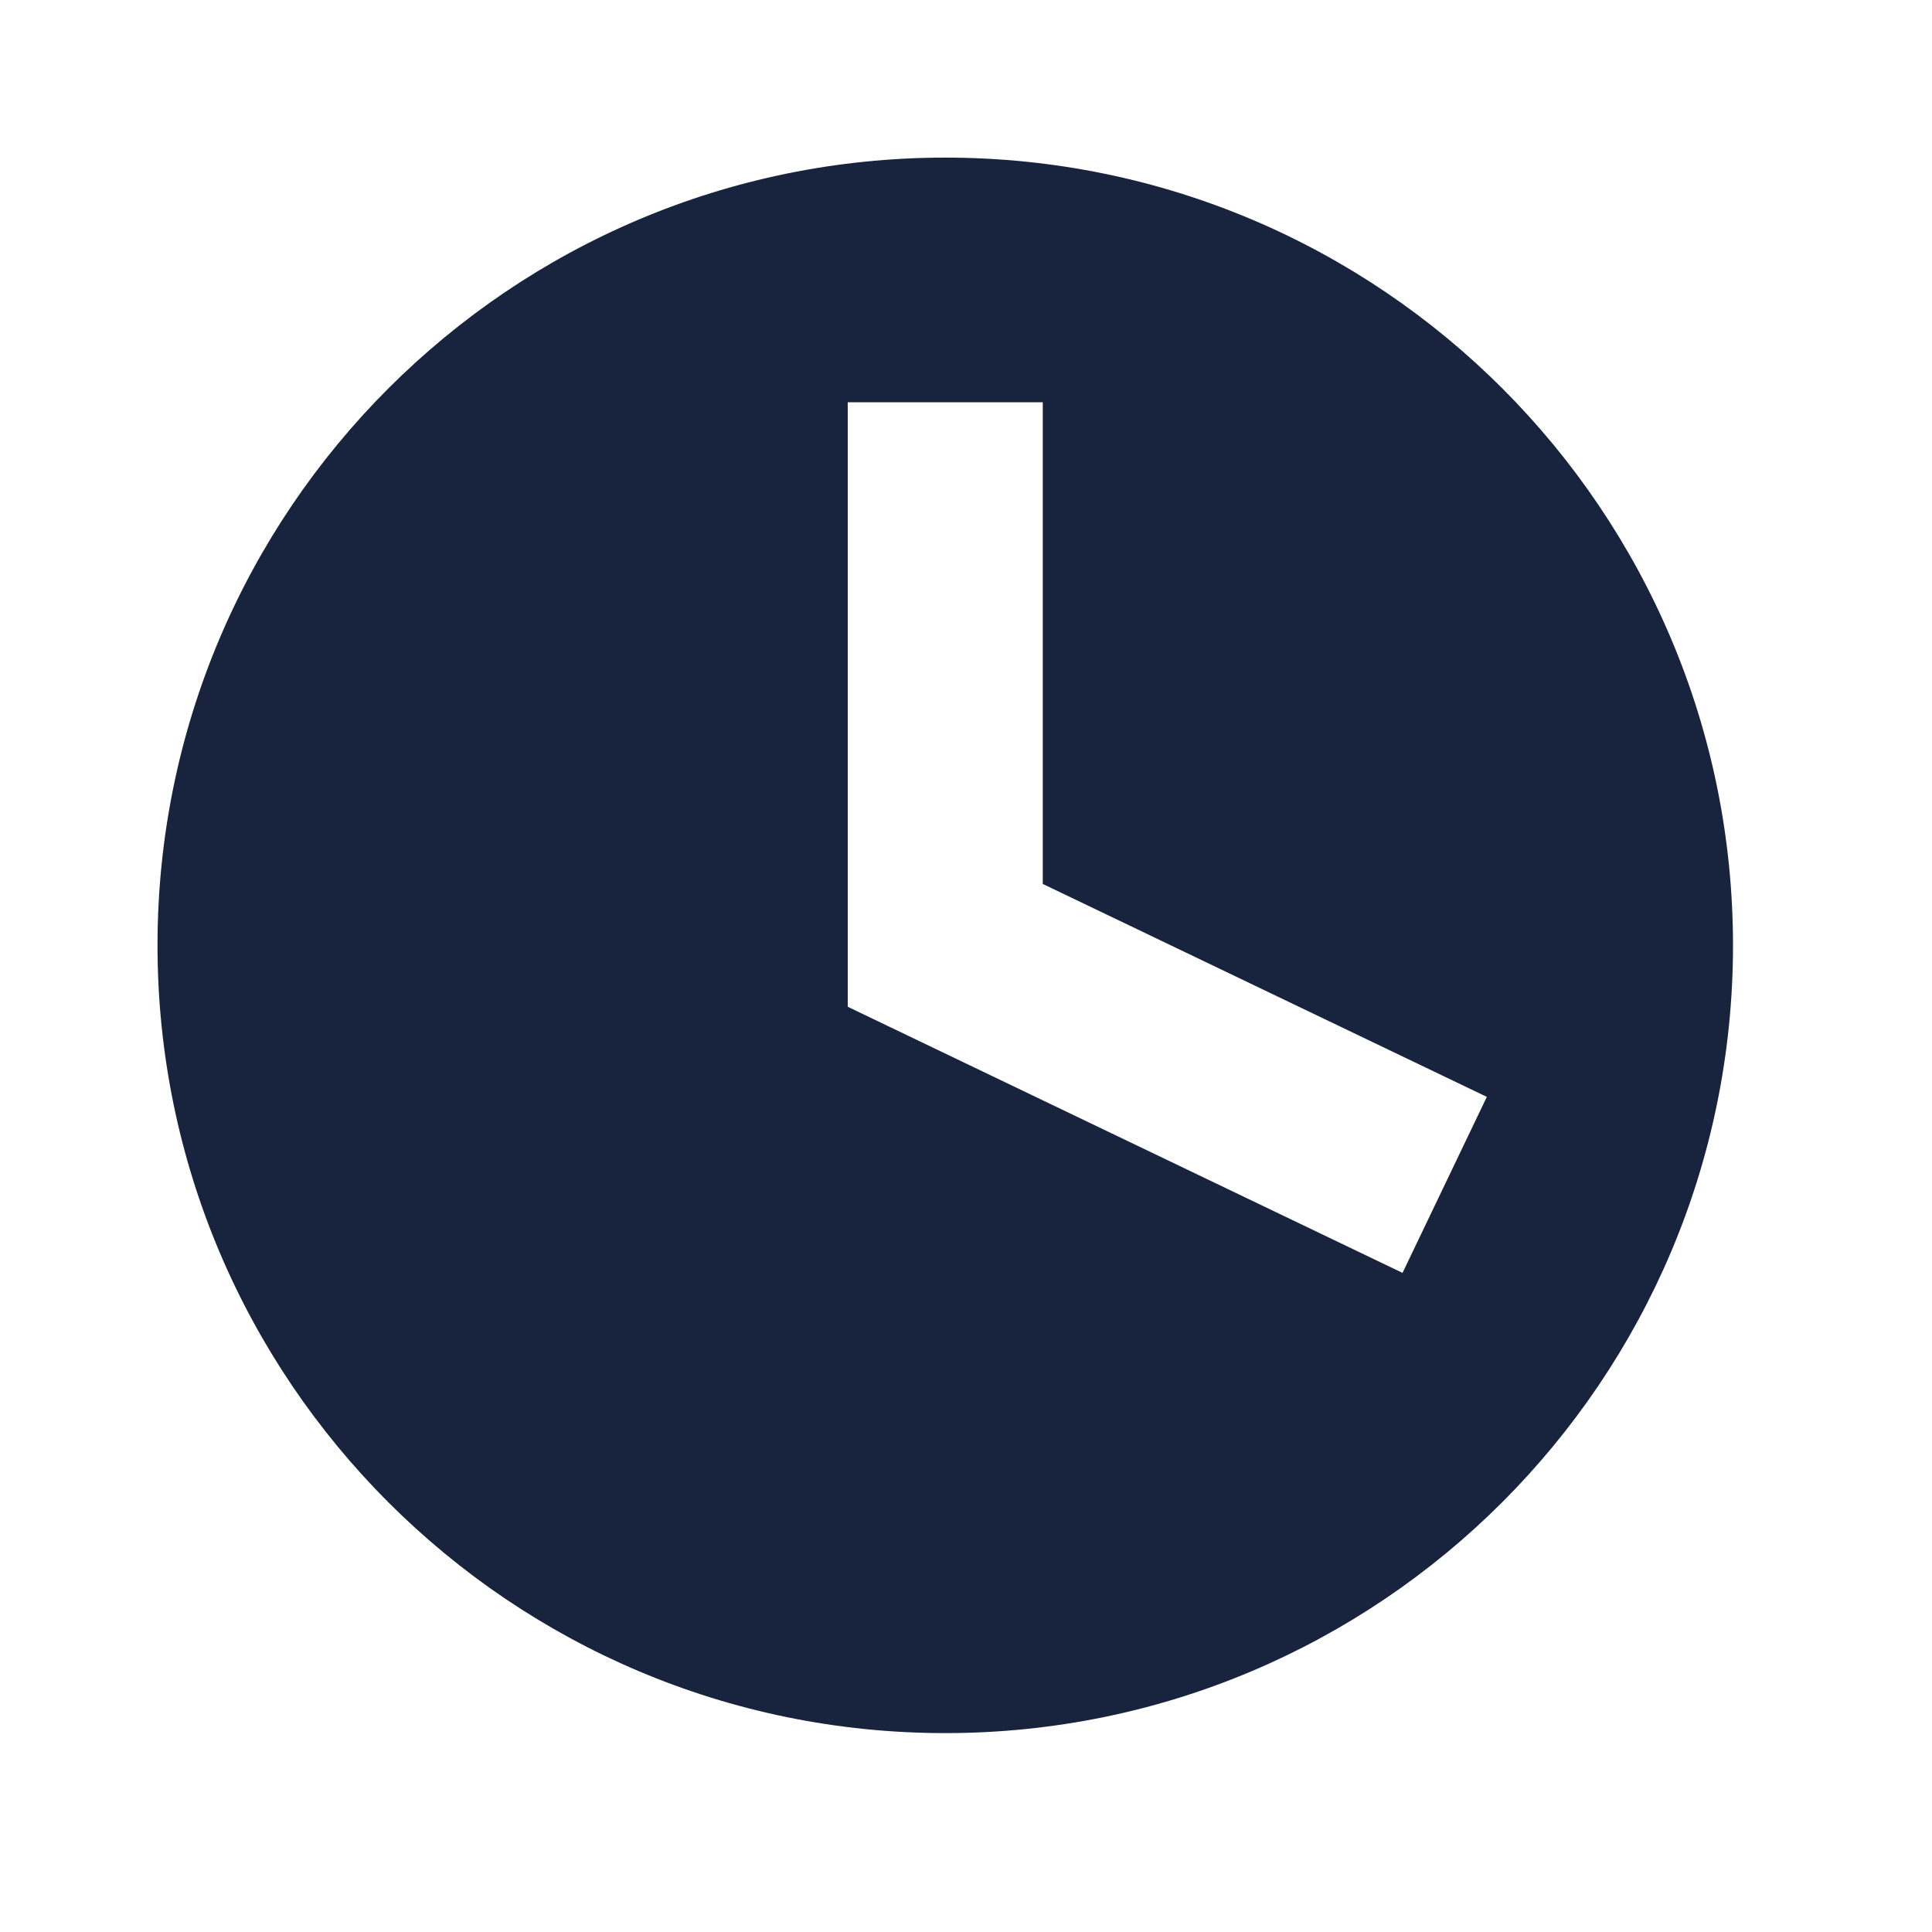 <svg width="19" height="19" viewBox="0 0 19 19" fill="none" xmlns="http://www.w3.org/2000/svg">
<g clip-path="url(#clip0_72_2680)">
<path d="M9.296 1.55C5.02 1.55 1.549 5.021 1.549 9.297C1.549 13.573 5.02 17.044 9.296 17.044C13.572 17.044 17.043 13.573 17.043 9.297C17.043 5.021 13.577 1.55 9.296 1.55ZM13.793 12.518L8.337 9.901V3.956H10.255V8.693L14.622 10.787L13.793 12.518Z" fill="#18233E"/>
</g>
<defs>
<clipPath id="clip0_72_2680">
<rect width="15.494" height="15.494" fill="white" transform="translate(1.549 1.55)"/>
</clipPath>
</defs>
</svg>
